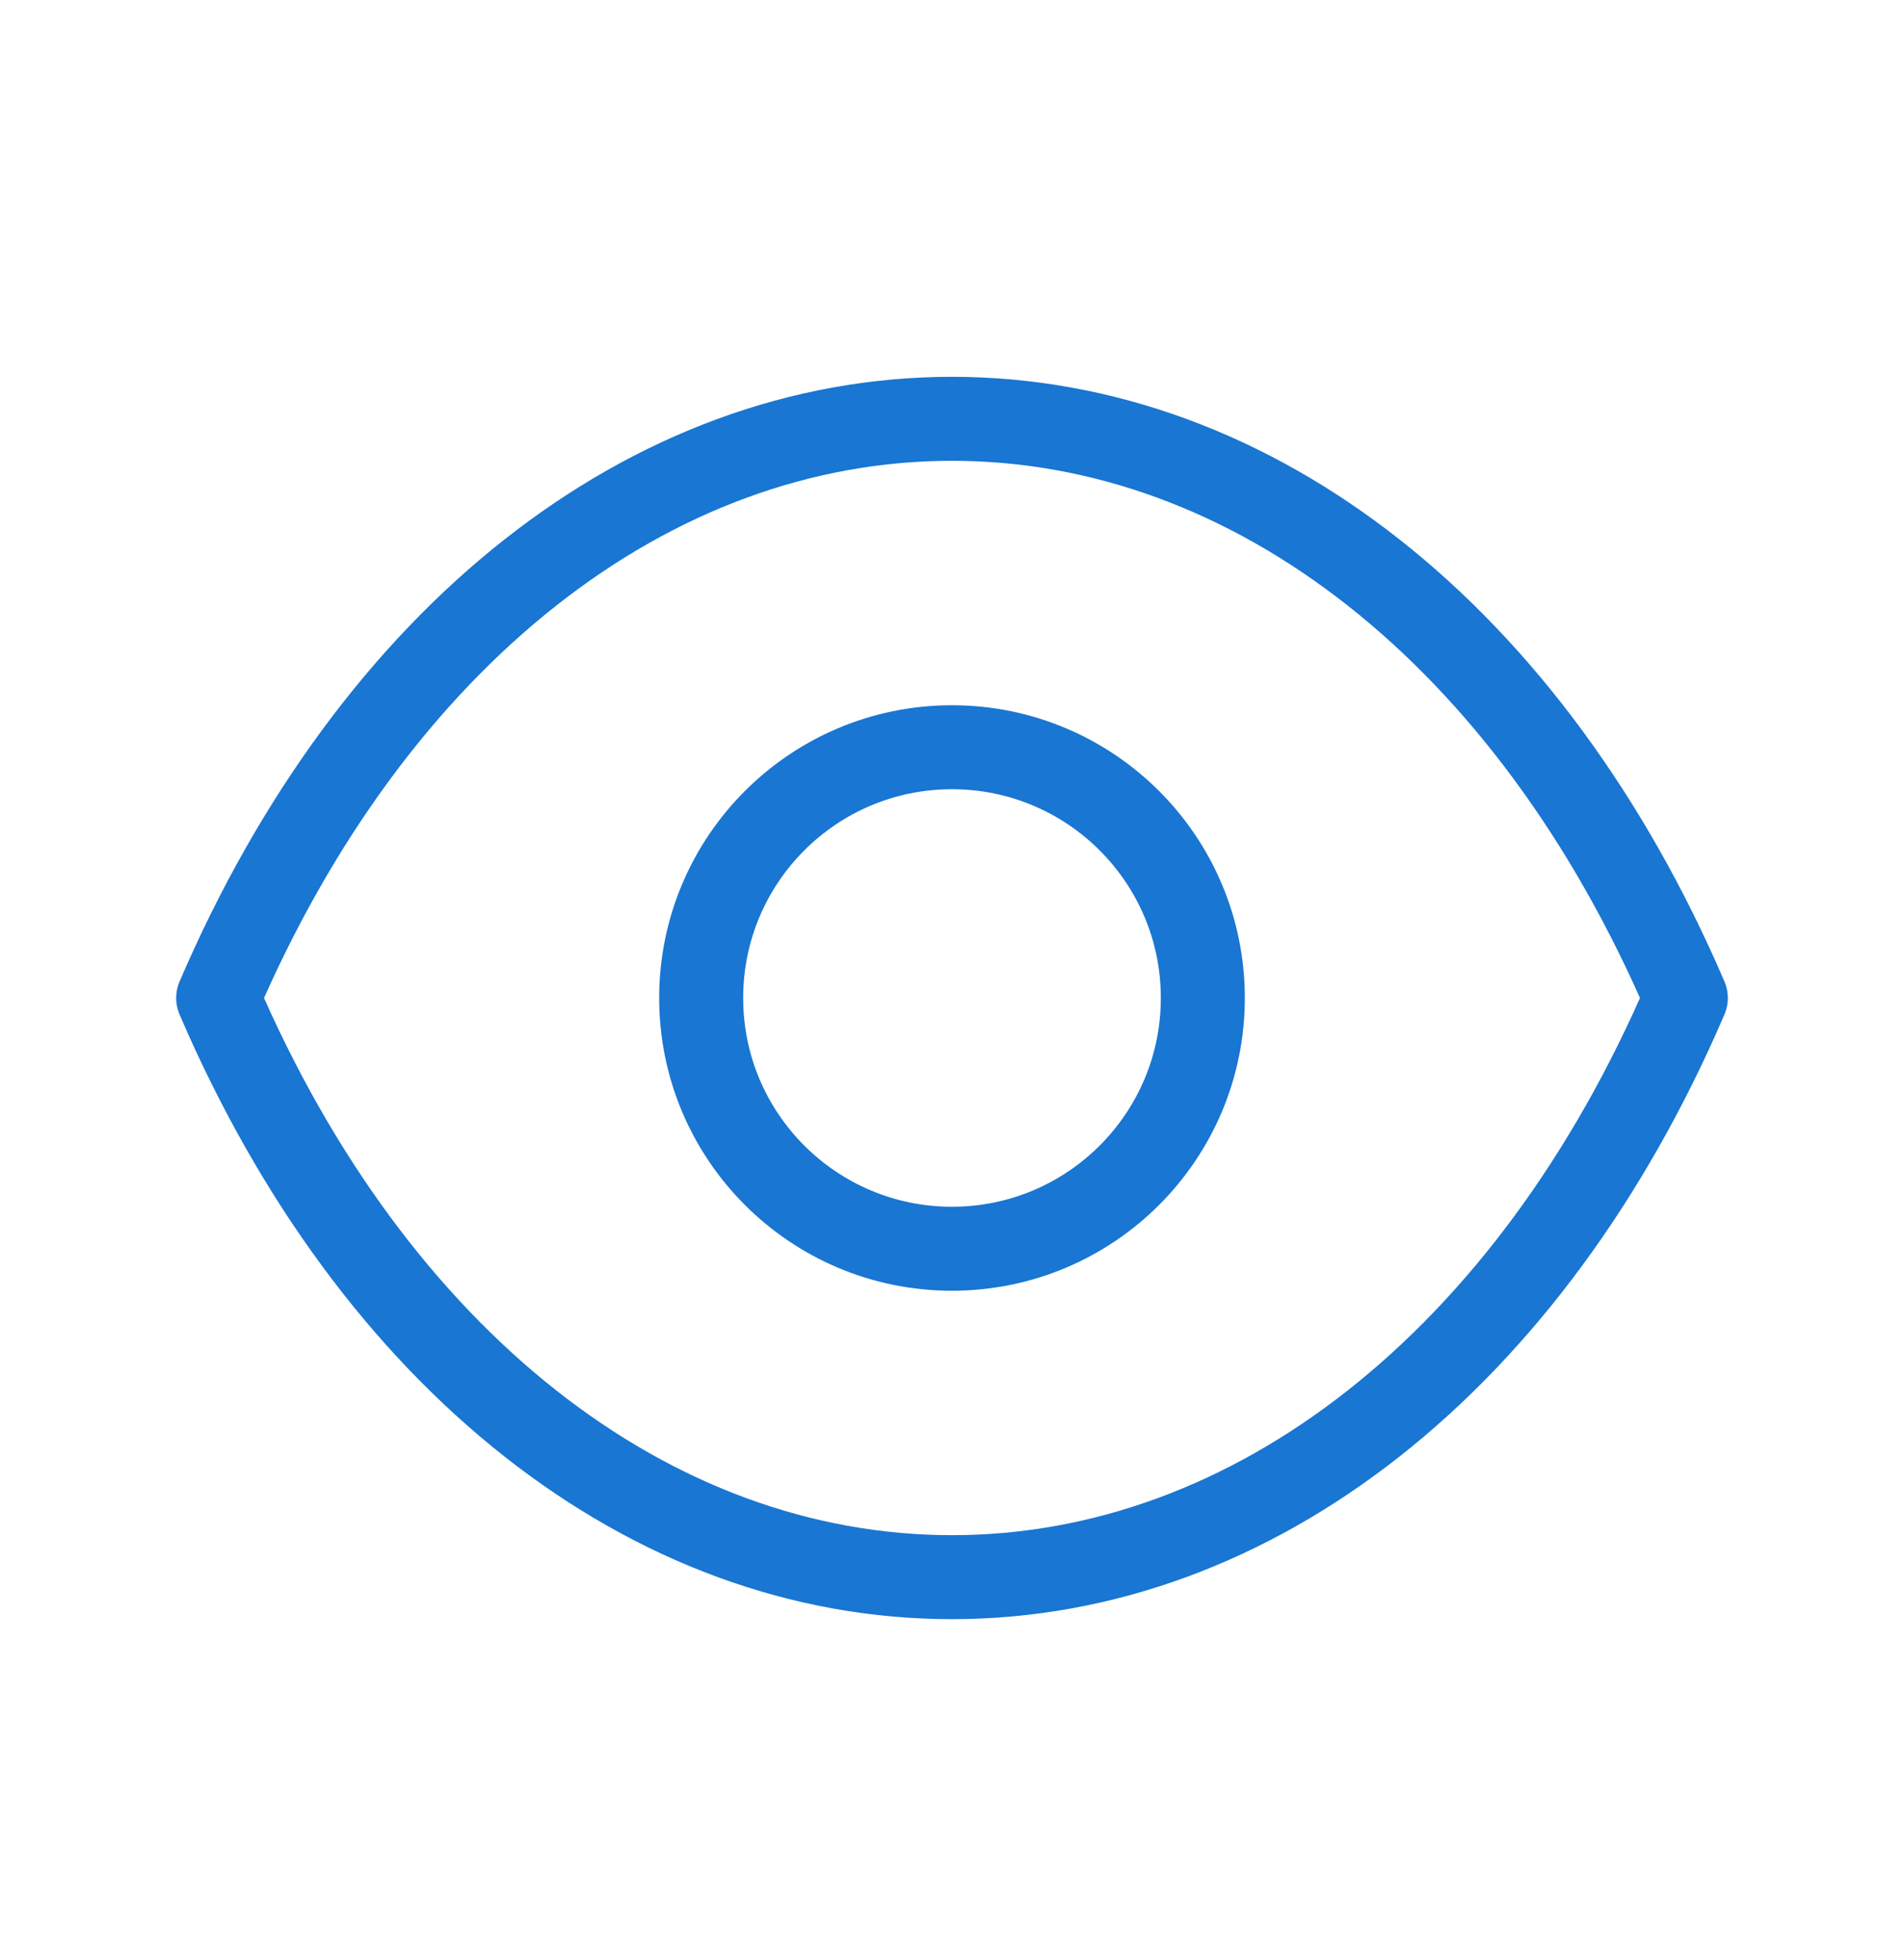 <svg width="34" height="35" viewBox="0 0 34 35" fill="none" xmlns="http://www.w3.org/2000/svg">
<path fill-rule="evenodd" clip-rule="evenodd" d="M21.479 17.825C21.479 20.299 19.473 22.303 16.999 22.303C14.526 22.303 12.521 20.299 12.521 17.825C12.521 15.35 14.526 13.346 16.999 13.346C19.473 13.346 21.479 15.35 21.479 17.825Z" stroke="#1976D2" stroke-width="1.5" stroke-linecap="round" stroke-linejoin="round"/>
<path fill-rule="evenodd" clip-rule="evenodd" d="M16.997 28.169C22.392 28.169 27.326 24.291 30.104 17.825C27.326 11.359 22.392 7.48 16.997 7.48H17.003C11.608 7.48 6.674 11.359 3.896 17.825C6.674 24.291 11.608 28.169 17.003 28.169H16.997Z" stroke="#1976D2" stroke-width="1.5" stroke-linecap="round" stroke-linejoin="round"/>
</svg>
